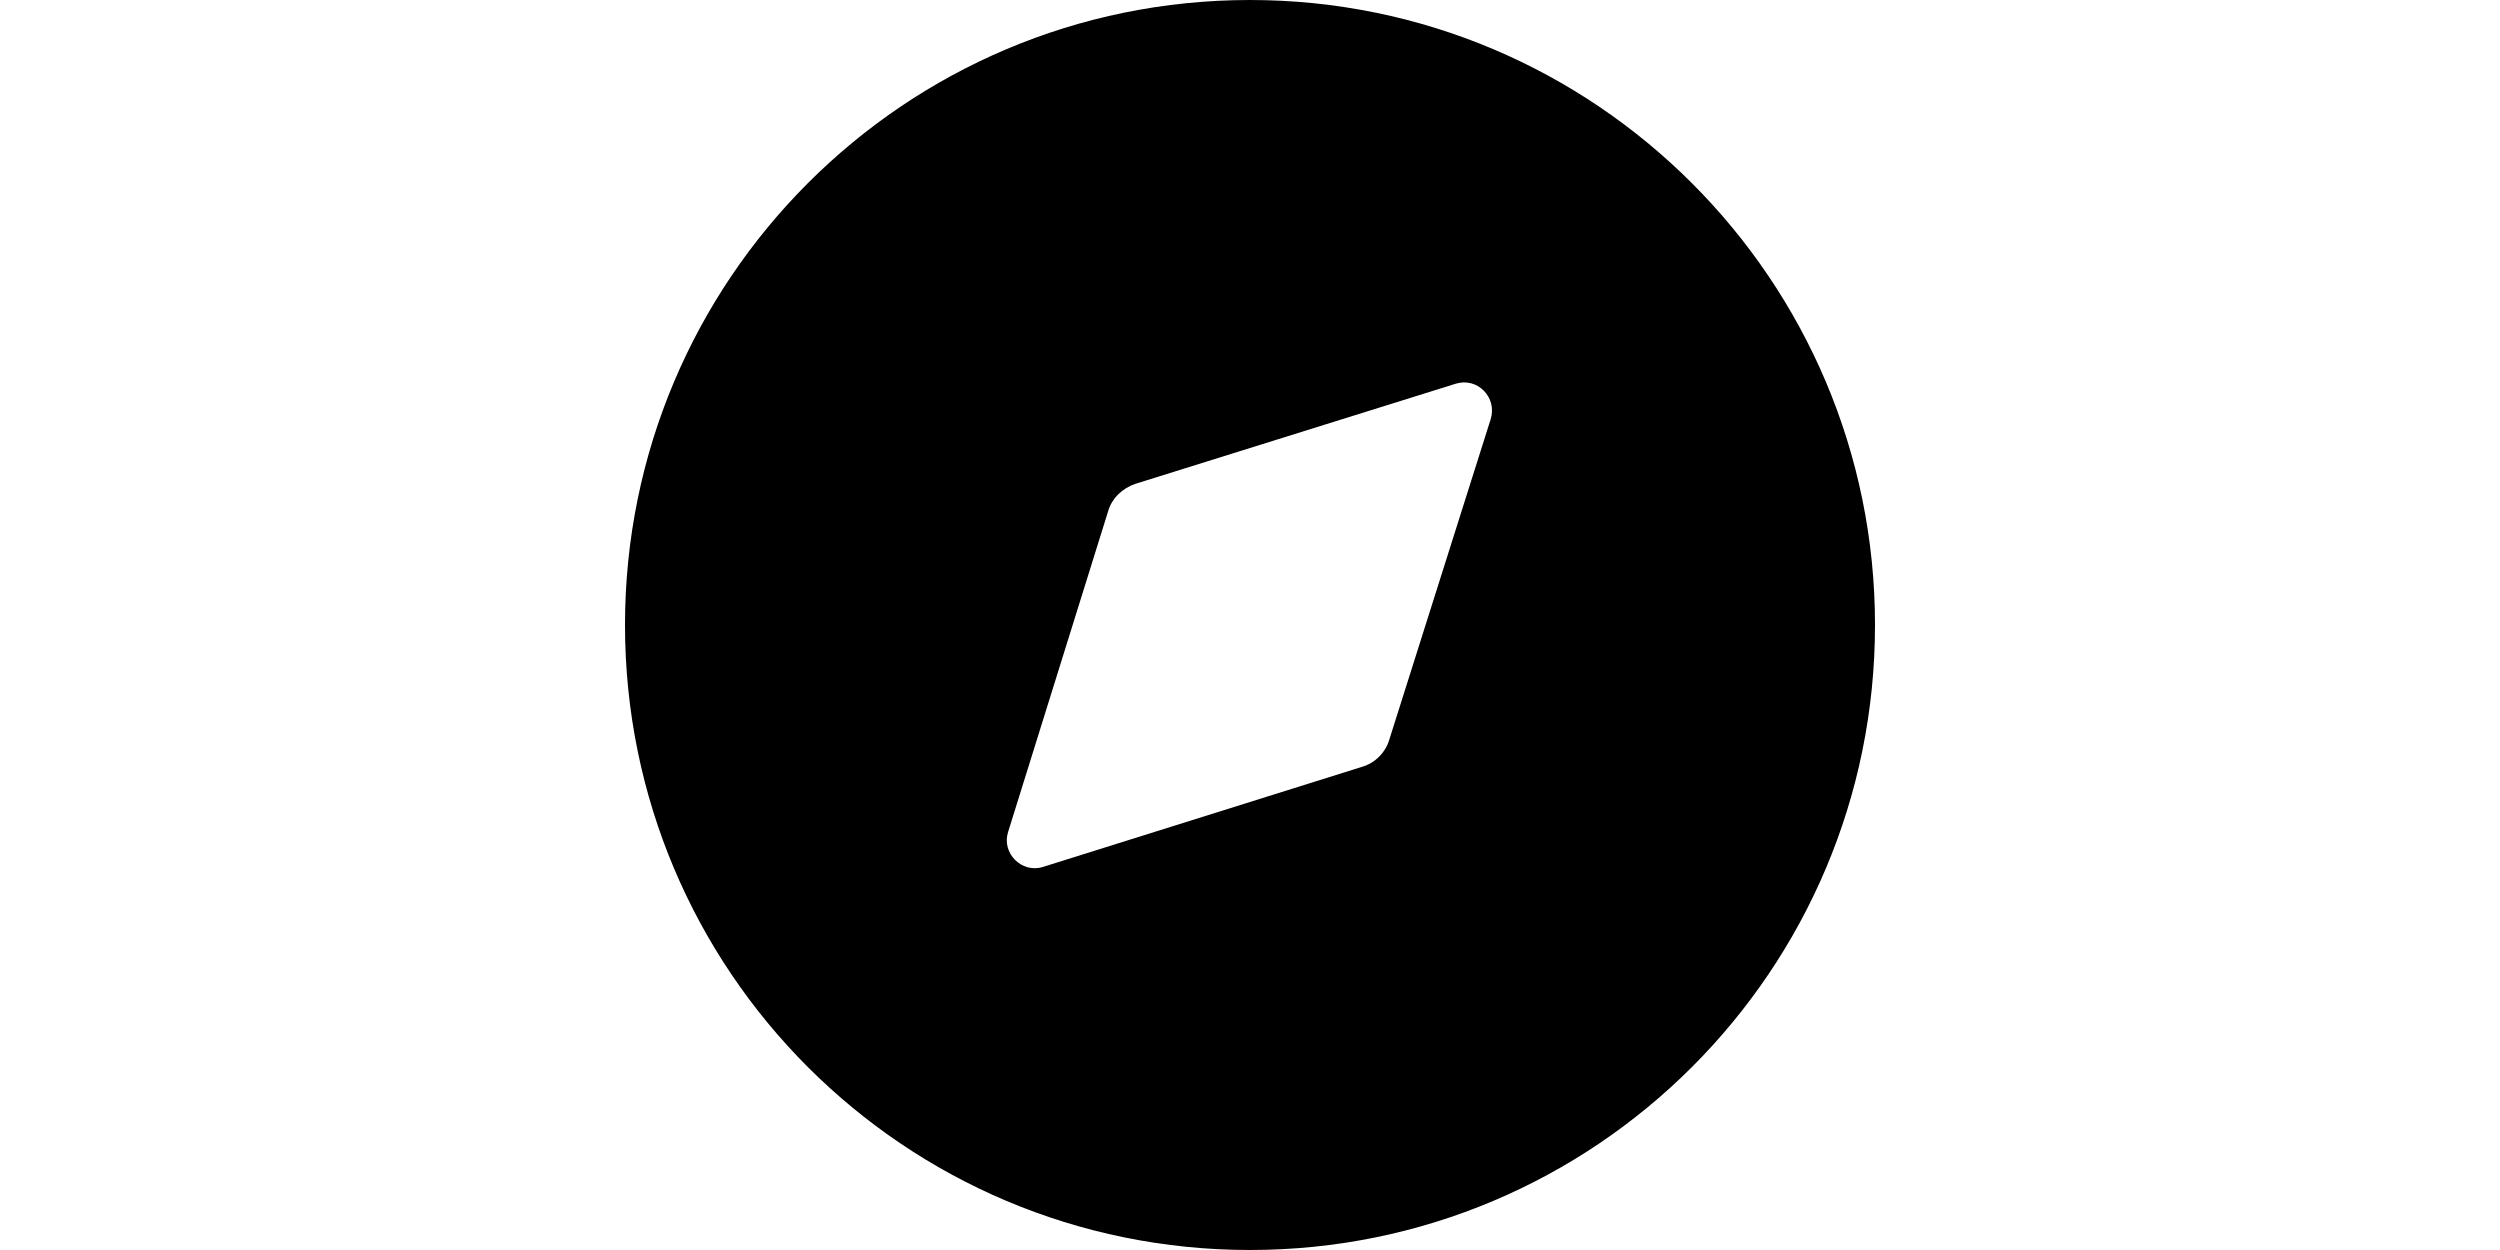 <svg width="40" height="20" viewBox="0 0 40 40" fill="none" xmlns="http://www.w3.org/2000/svg">
  <path class="svg-path" d="M20 0C31.04 0 40 8.96 40 20C40 31.06 31.04 40 20 40C8.94 40 0 31.06 0 20C0 8.96 8.94 0 20 0ZM27.7 13.42C27.92 12.72 27.28 12.06 26.58 12.28L16.34 15.48C15.92 15.62 15.58 15.94 15.46 16.36L12.26 26.62C12.04 27.3 12.7 27.96 13.38 27.74L23.58 24.54C24 24.42 24.34 24.08 24.46 23.66L27.7 13.42Z" fill="black"/>
</svg>
